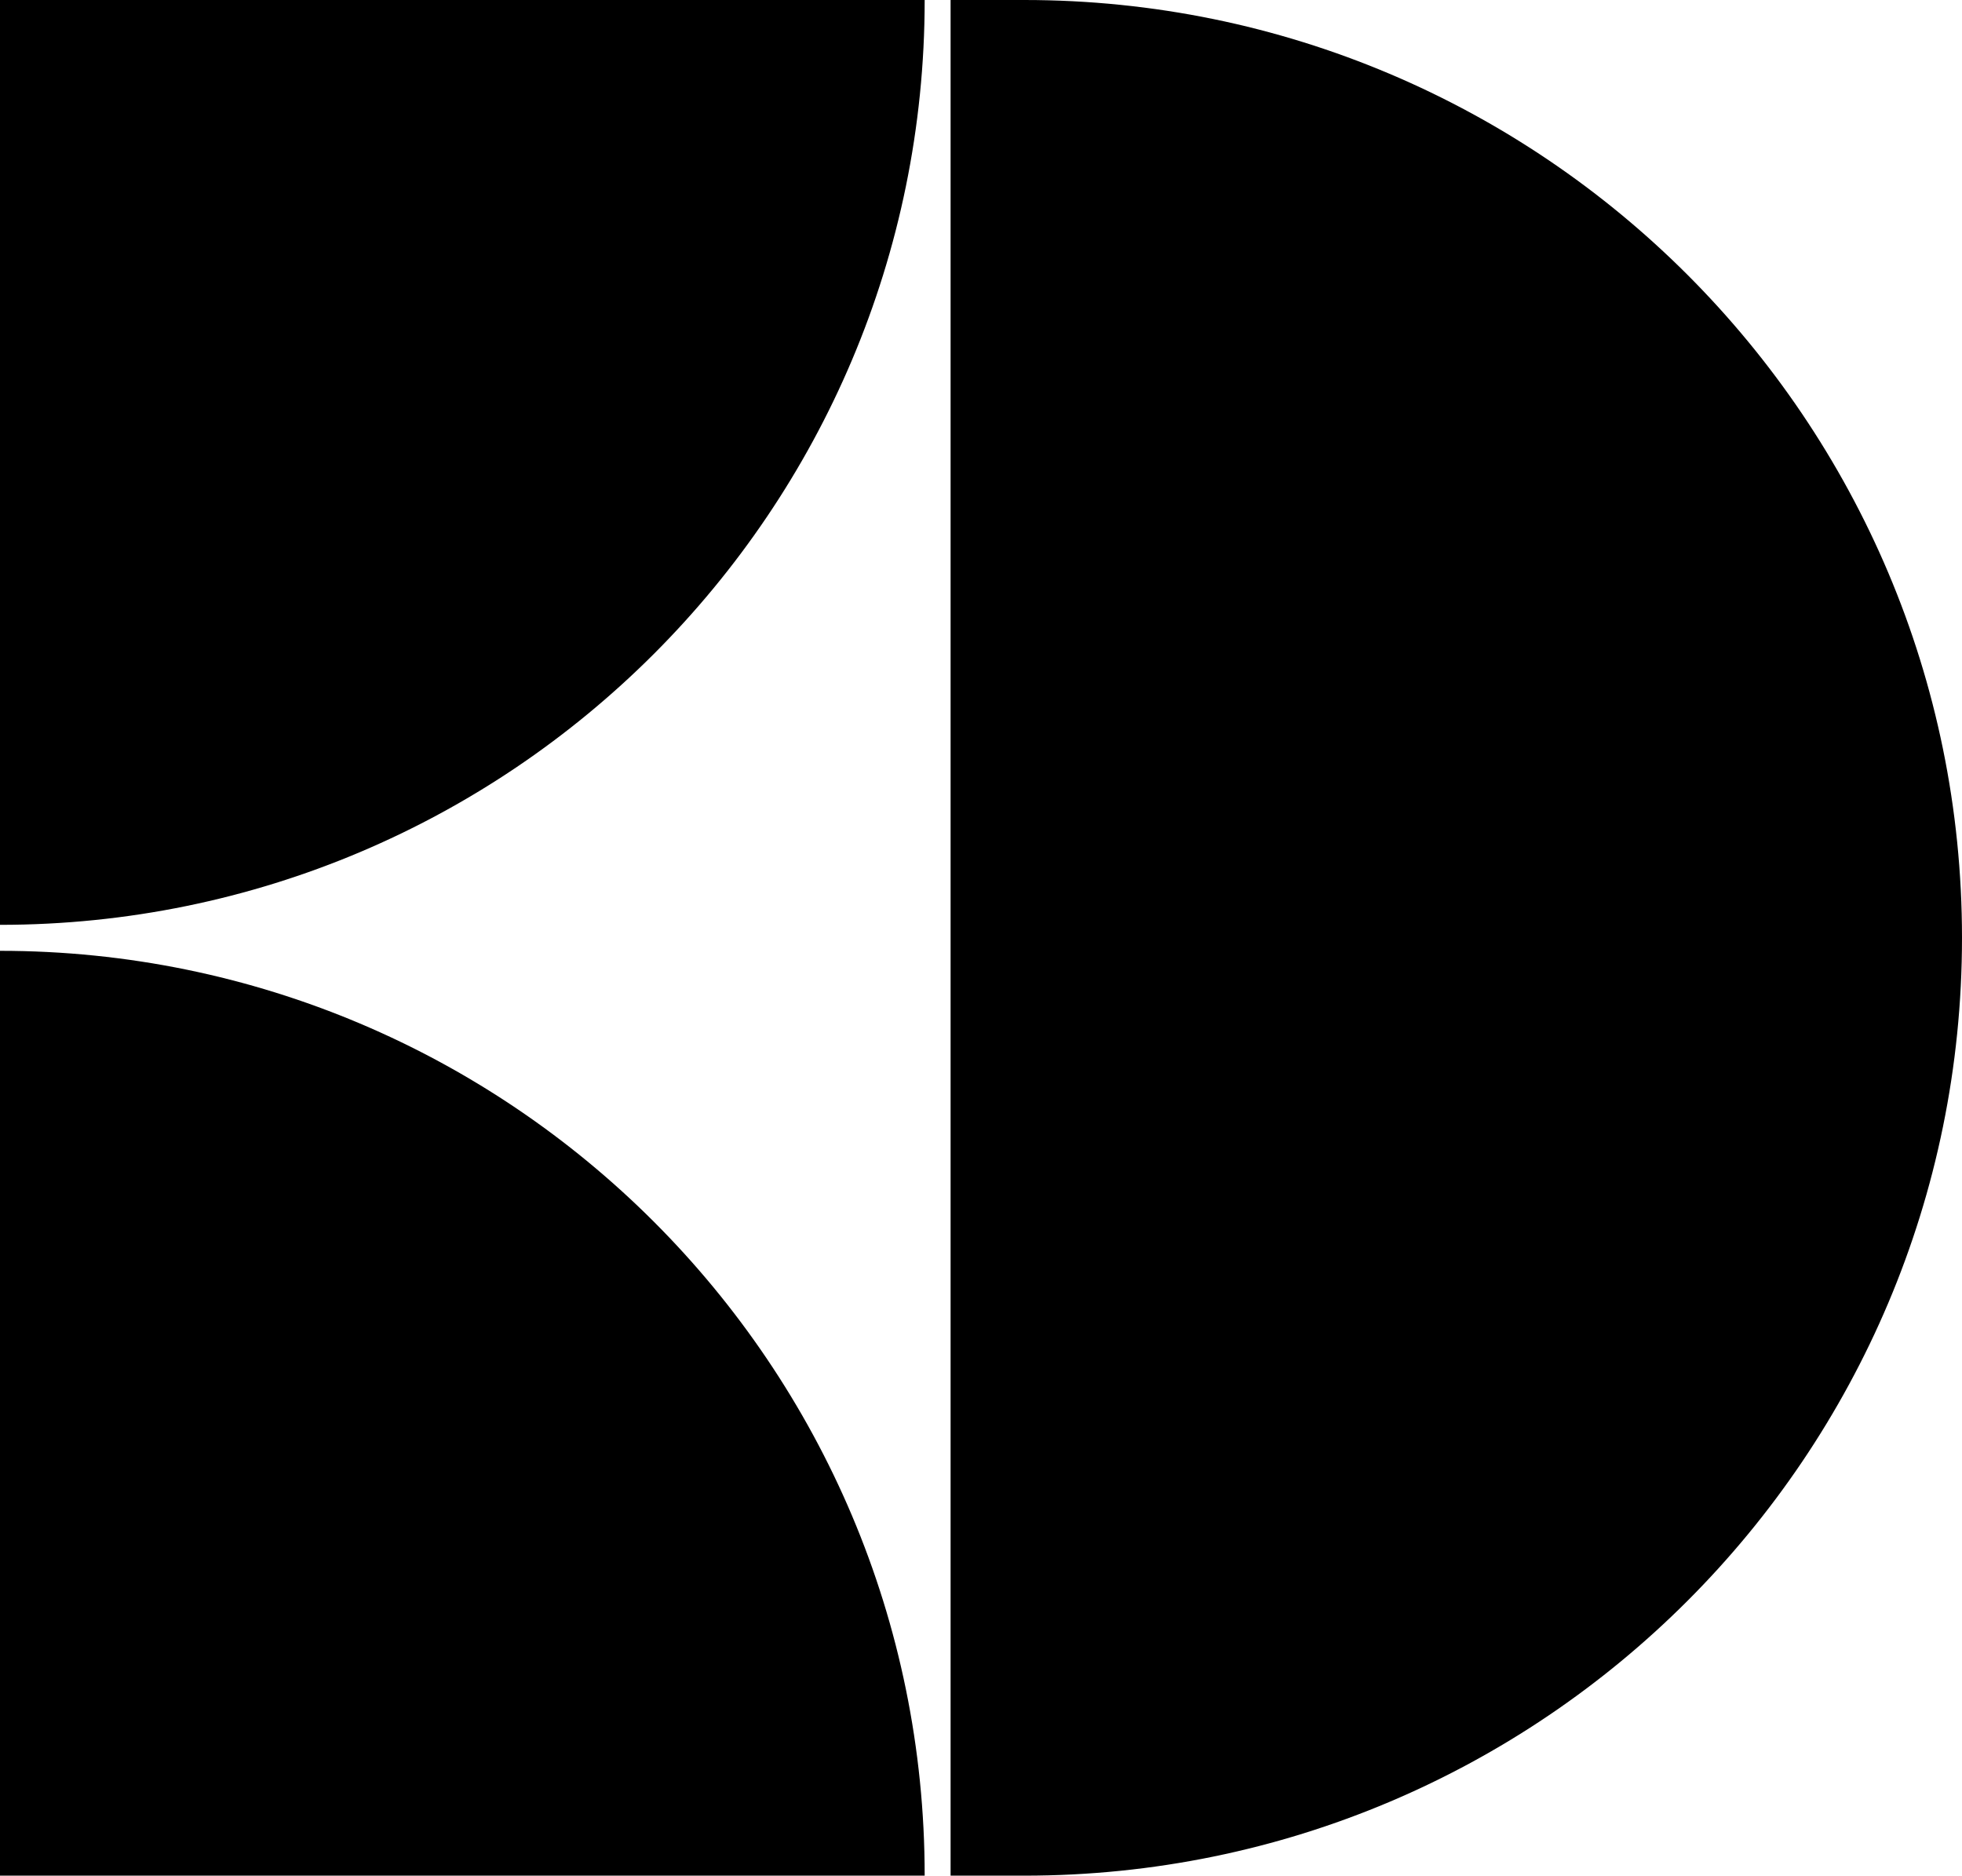 <svg data-name="Layer 1" xmlns="http://www.w3.org/2000/svg" viewBox="0 0 613.91 586.79"><path d="M320.52 0h-23.08v586.79h23.08c162.04 0 293.39-131.36 293.39-293.39S482.56 0 320.52 0ZM289.33 0H0v289.33c159.79 0 289.33-129.54 289.33-289.33ZM289.33 586.79H0V297.46c159.79 0 289.33 129.54 289.33 289.33Z"></path></svg>
